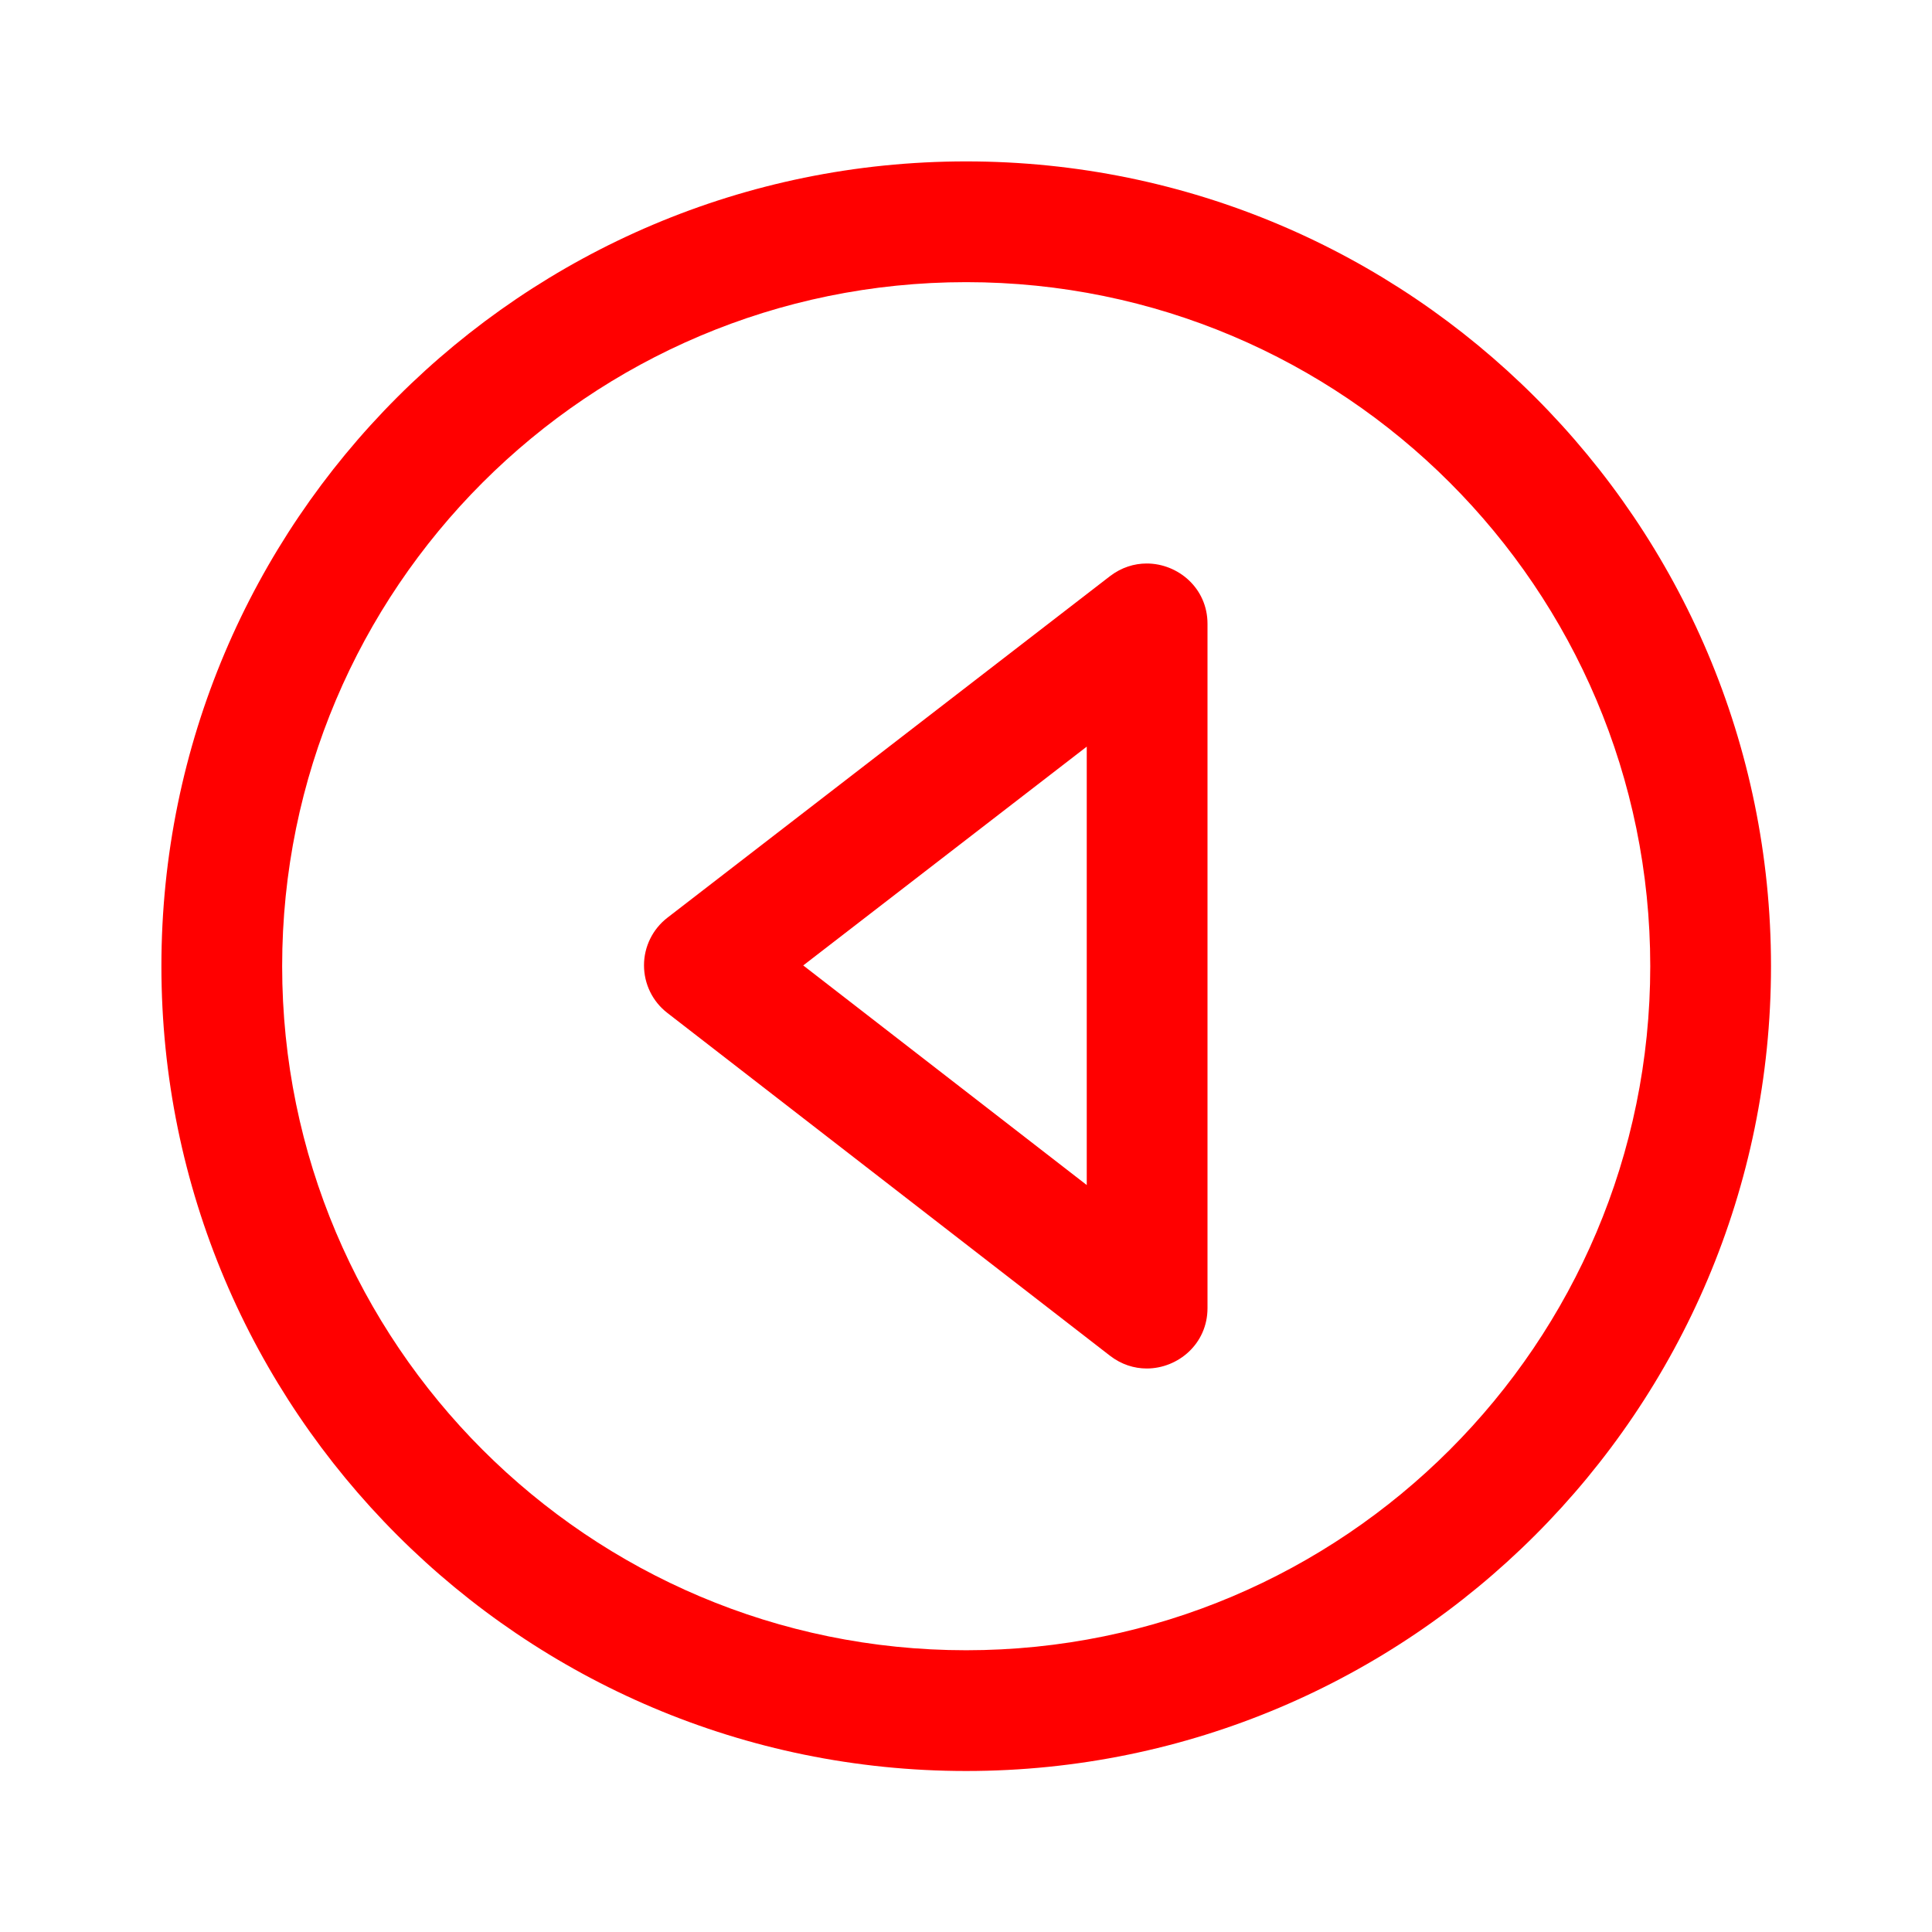 <svg xmlns="http://www.w3.org/2000/svg" width="24" height="24" fill="red" viewBox="0 0 24 24" clip-rule="evenodd" fill-rule="evenodd" stroke-linejoin="round" stroke-miterlimit="2"><path d="m22 12.002c0-5.517-4.48-9.997-9.998-9.997-5.517 0-9.997 4.48-9.997 9.997 0 5.518 4.48 9.998 9.997 9.998 5.518 0 9.998-4.48 9.998-9.998zm-1.5 0c0 4.69-3.808 8.498-8.498 8.498s-8.497-3.808-8.497-8.498 3.807-8.497 8.497-8.497 8.498 3.807 8.498 8.497zm-6.711-4.845c.141-.108.3-.157.456-.157.389 0 .755.306.755.749v8.501c0 .445-.367.75-.755.75-.157 0-.316-.05-.457-.159-1.554-1.203-4.199-3.252-5.498-4.258-.184-.142-.29-.36-.29-.592 0-.23.107-.449.291-.591zm-.289 7.564v-5.446l-3.522 2.718z" fill-rule="nonzero"/></svg>